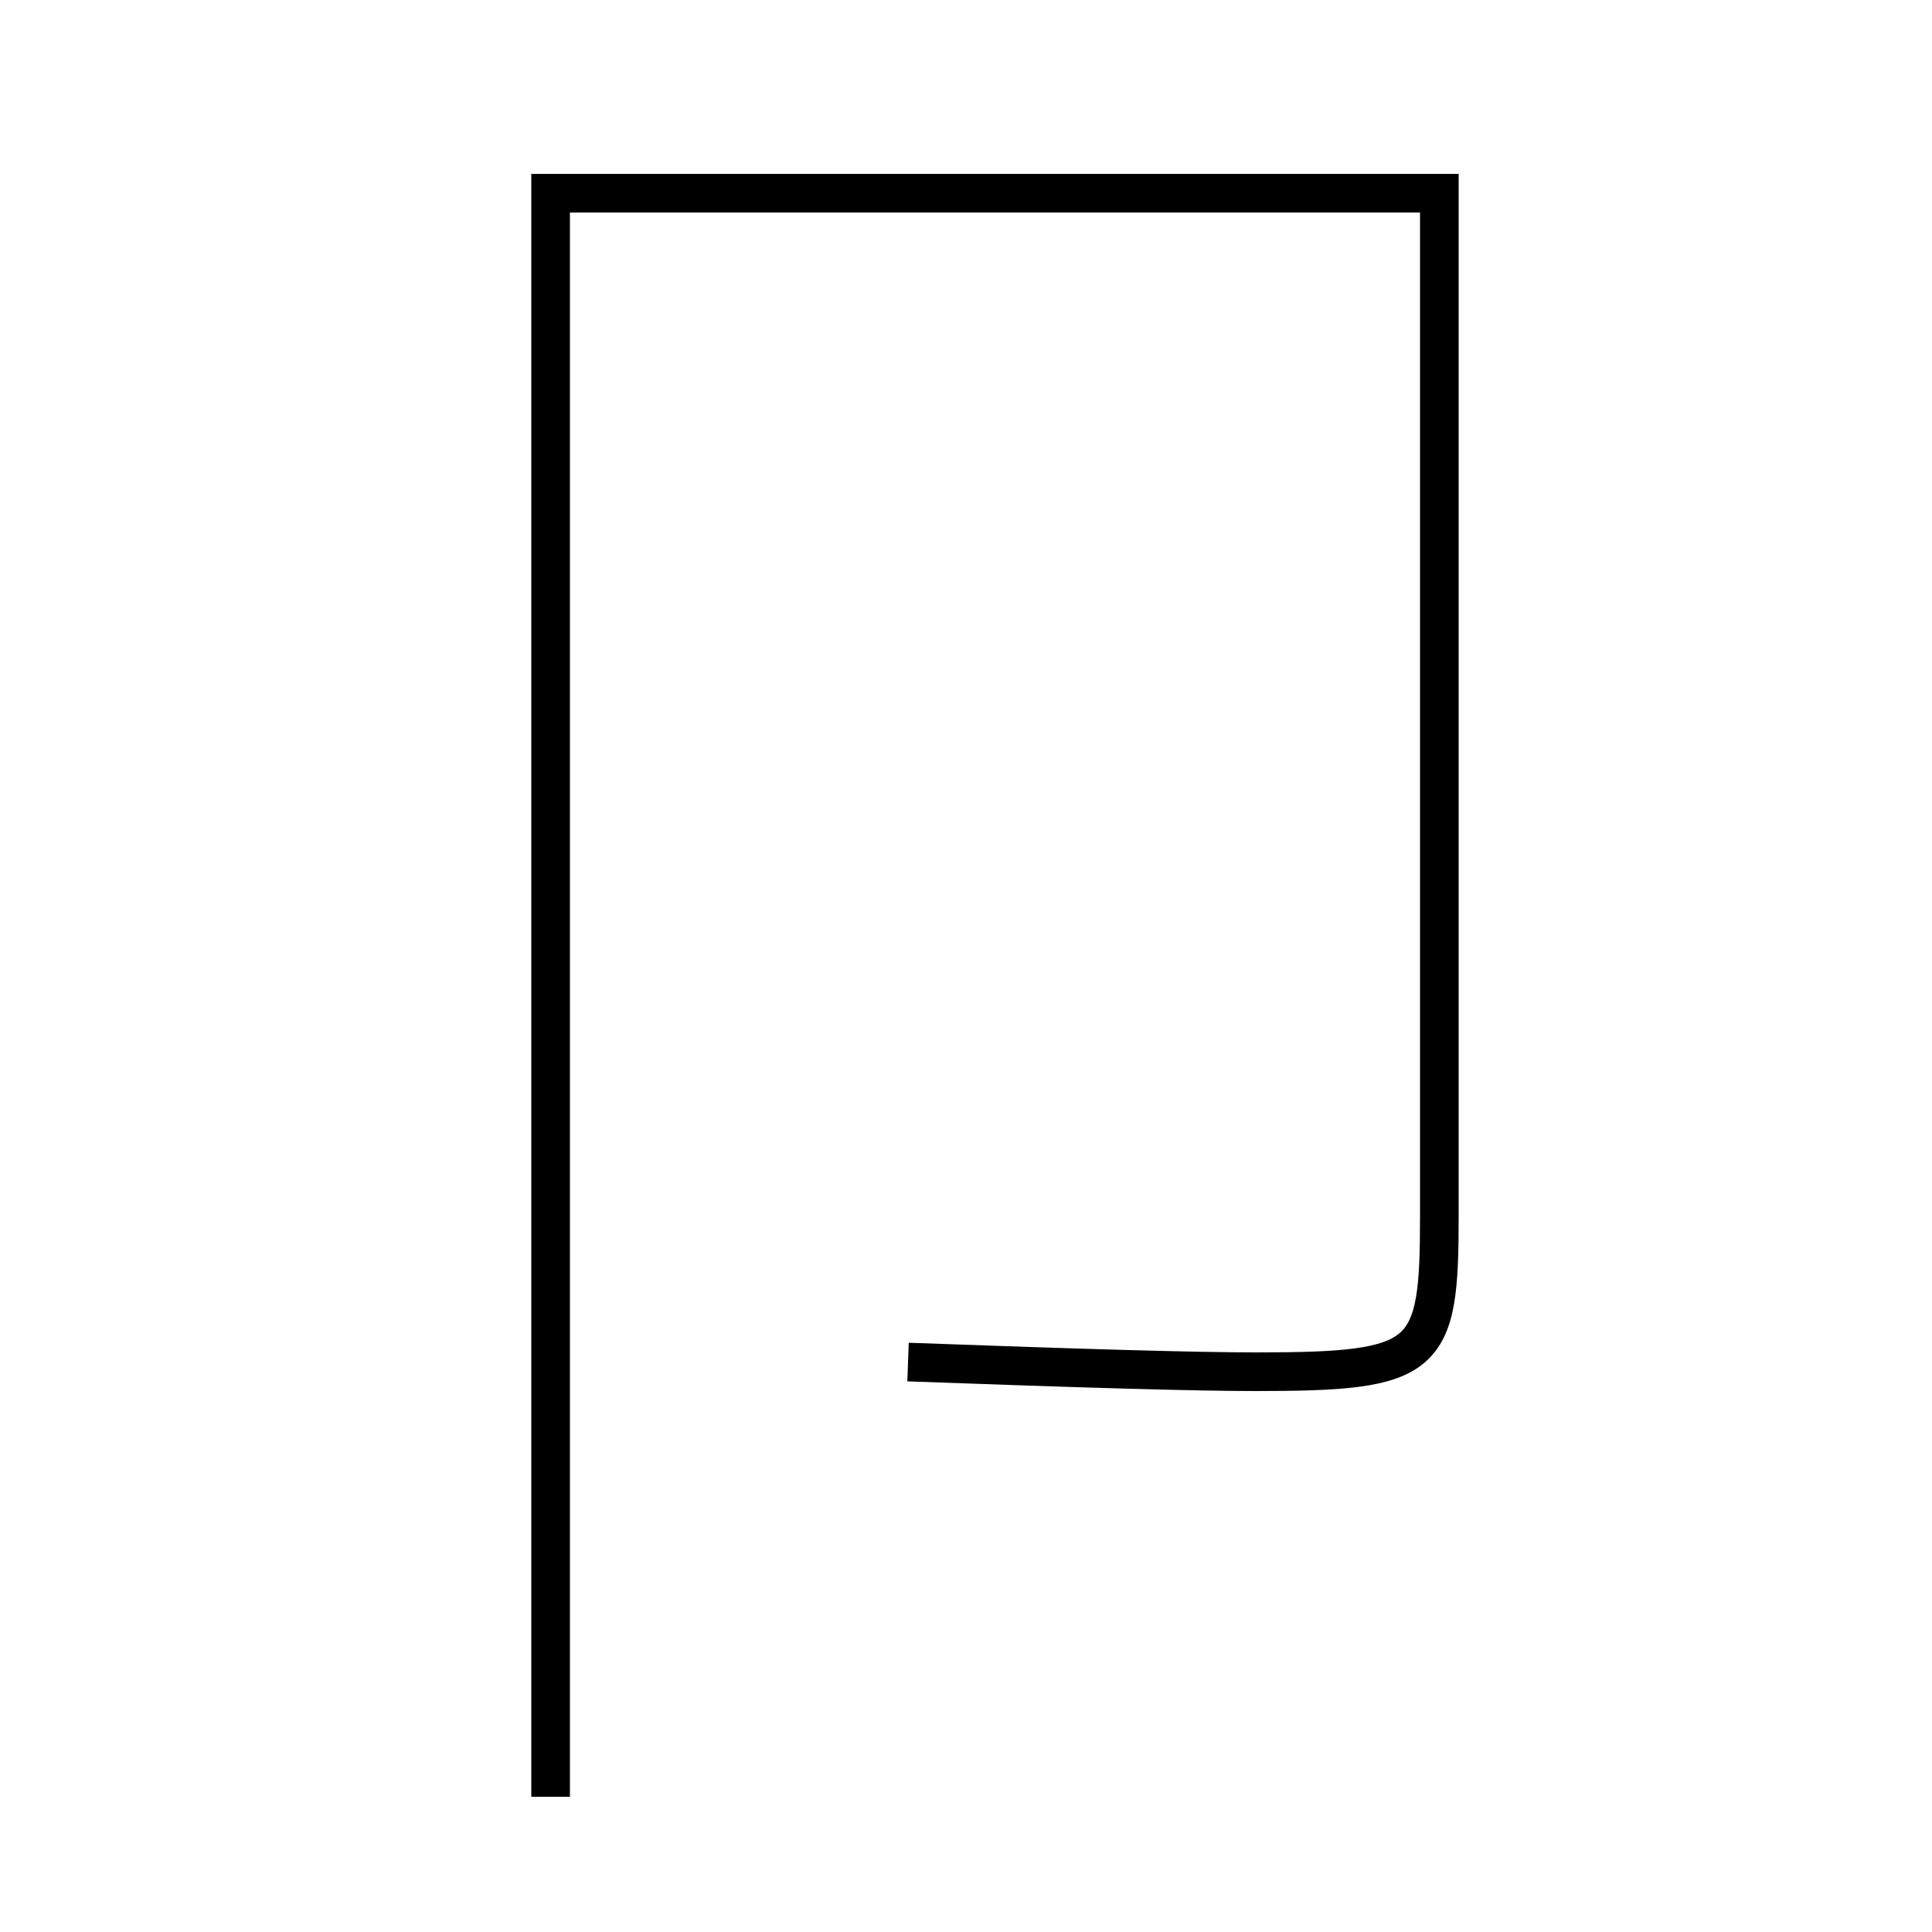<?xml version='1.0' encoding='utf-8'?>
<svg xmlns="http://www.w3.org/2000/svg" height="100px" version="1.0" viewBox="0 0 100 100" width="100px" x="0px" y="0px">
<path d="M28.5,93 v-83.0 h46.0 v53.0 c0,7.366 -0.586,8 -9.5,8 c-3.094,0 -8.823,-0.166 -18,-0.5" fill="none" stroke="#000000" stroke-width="2" /></svg>